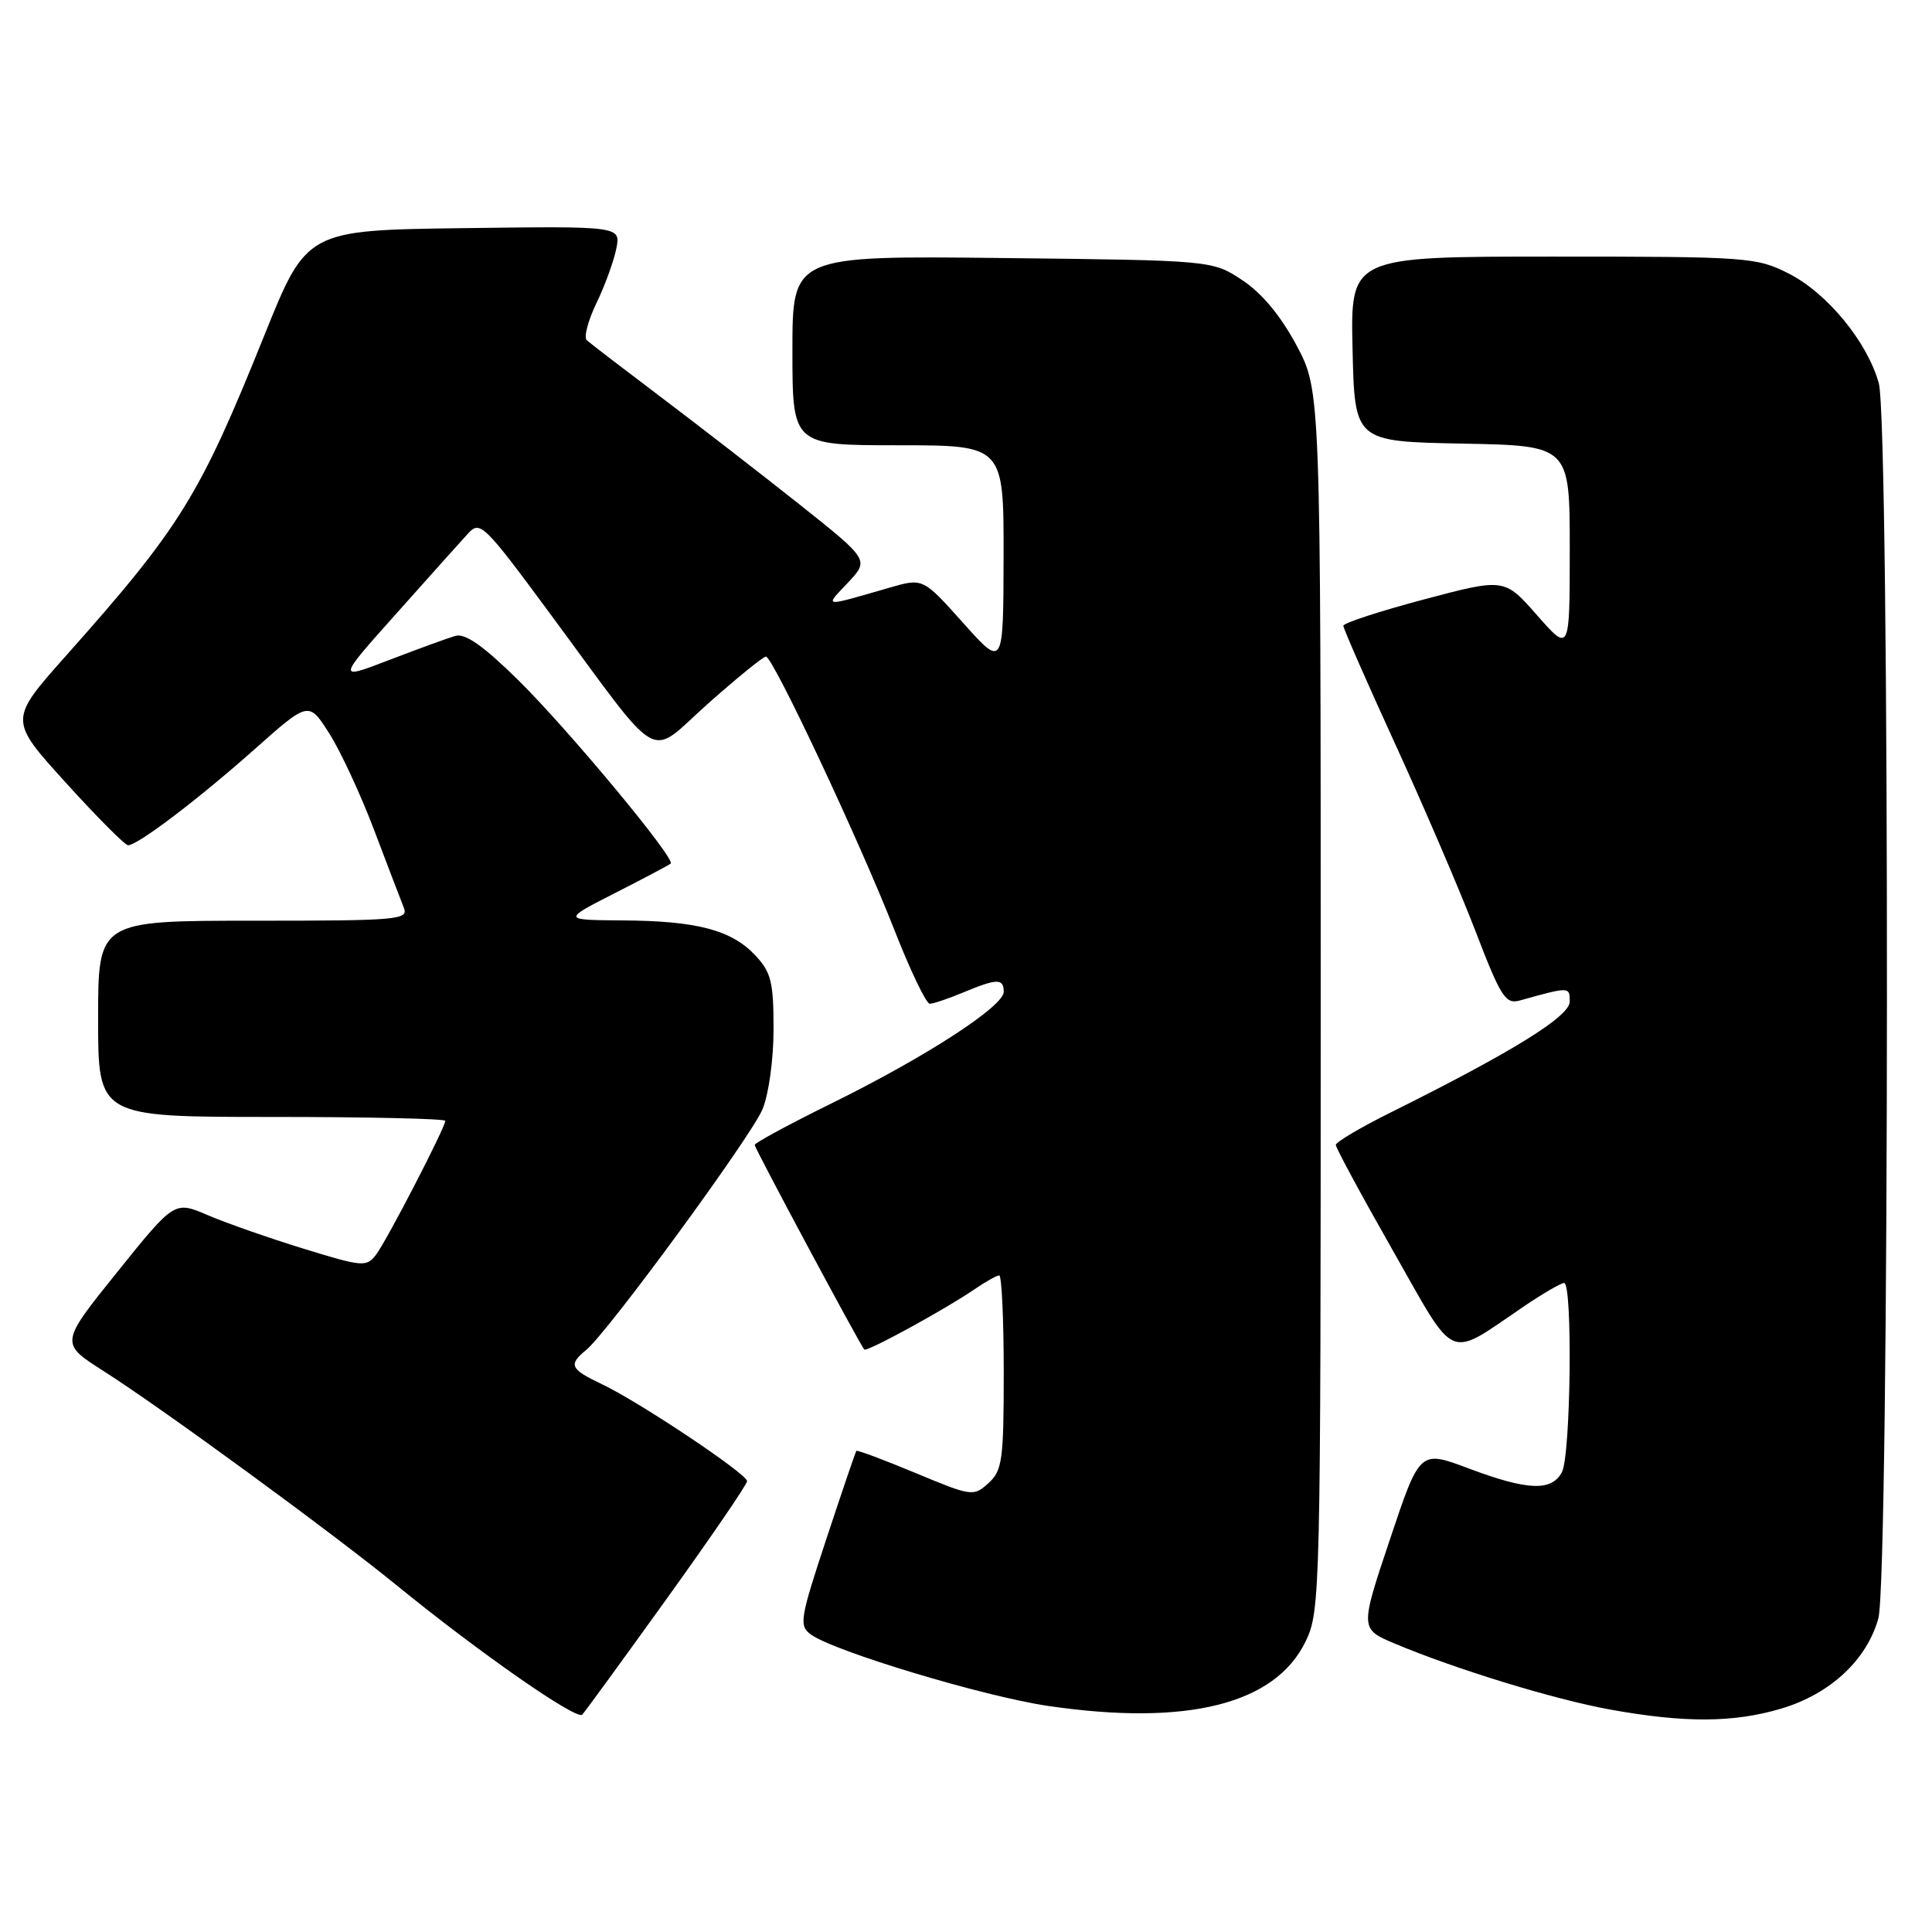 <?xml version="1.0" encoding="UTF-8" standalone="no"?>
<!DOCTYPE svg PUBLIC "-//W3C//DTD SVG 1.1//EN" "http://www.w3.org/Graphics/SVG/1.1/DTD/svg11.dtd" >
<svg xmlns="http://www.w3.org/2000/svg" xmlns:xlink="http://www.w3.org/1999/xlink" version="1.1" viewBox="0 0 256 256">
 <g >
 <path fill="currentColor"
d=" M 88.40 211.76 C 94.23 203.65 99.00 196.68 98.99 196.26 C 98.98 195.29 84.71 185.76 79.75 183.41 C 75.54 181.41 75.28 180.84 77.68 178.87 C 80.54 176.53 99.47 150.68 101.03 147.00 C 101.86 145.01 102.50 140.40 102.50 136.33 C 102.50 130.12 102.18 128.82 100.07 126.58 C 96.92 123.23 92.35 122.02 82.50 121.96 C 74.50 121.90 74.50 121.90 81.50 118.33 C 85.35 116.37 88.67 114.61 88.87 114.43 C 89.56 113.81 75.25 96.60 68.66 90.11 C 64.05 85.57 61.64 83.88 60.33 84.26 C 59.33 84.55 55.38 85.99 51.58 87.45 C 44.65 90.11 44.65 90.11 52.51 81.31 C 56.83 76.46 61.11 71.68 62.03 70.68 C 63.61 68.95 64.14 69.47 72.79 81.18 C 88.07 101.86 85.66 100.48 93.81 93.24 C 97.67 89.81 101.13 87.00 101.49 87.00 C 102.41 87.00 113.93 111.52 118.52 123.25 C 120.62 128.61 122.73 133.00 123.20 133.00 C 123.68 133.00 125.68 132.32 127.65 131.50 C 132.11 129.64 133.00 129.62 133.00 131.42 C 133.00 133.35 122.68 140.04 110.25 146.17 C 104.61 148.95 100.00 151.44 100.00 151.71 C 100.00 152.16 113.90 178.09 114.52 178.82 C 114.84 179.18 125.28 173.48 129.15 170.82 C 130.61 169.82 132.08 169.00 132.40 169.00 C 132.73 169.00 133.00 174.78 133.00 181.85 C 133.00 193.48 132.81 194.86 130.97 196.53 C 128.99 198.32 128.75 198.28 121.31 195.18 C 117.11 193.43 113.58 192.11 113.47 192.25 C 113.36 192.39 111.57 197.64 109.50 203.91 C 105.99 214.53 105.85 215.41 107.45 216.58 C 110.49 218.81 130.43 224.81 138.91 226.05 C 157.32 228.74 168.97 225.82 173.00 217.50 C 174.95 213.47 175.00 211.33 175.00 132.57 C 175.00 51.78 175.00 51.78 171.80 45.77 C 169.71 41.86 167.21 38.84 164.62 37.13 C 160.65 34.50 160.65 34.50 132.83 34.19 C 105.00 33.88 105.00 33.88 105.00 46.44 C 105.00 59.00 105.00 59.00 119.00 59.00 C 133.00 59.00 133.00 59.00 132.98 73.75 C 132.95 88.50 132.95 88.50 127.63 82.55 C 122.30 76.59 122.30 76.59 117.90 77.86 C 108.85 80.47 109.24 80.51 112.35 77.21 C 115.19 74.19 115.19 74.19 105.85 66.77 C 100.71 62.69 92.45 56.30 87.50 52.56 C 82.55 48.82 78.16 45.46 77.75 45.08 C 77.33 44.70 77.91 42.50 79.02 40.19 C 80.14 37.88 81.32 34.63 81.66 32.97 C 82.26 29.96 82.26 29.96 61.45 30.23 C 40.63 30.50 40.63 30.50 35.00 44.50 C 26.43 65.79 23.92 69.84 8.69 86.95 C 1.18 95.40 1.18 95.40 8.71 103.70 C 12.85 108.27 16.57 112.00 16.97 112.00 C 18.24 112.00 26.26 105.92 33.71 99.30 C 40.91 92.90 40.91 92.90 43.64 97.20 C 45.14 99.56 47.81 105.33 49.58 110.00 C 51.35 114.67 53.11 119.29 53.50 120.25 C 54.17 121.88 52.84 122.00 33.61 122.00 C 13.00 122.00 13.00 122.00 13.00 135.00 C 13.00 148.00 13.00 148.00 36.00 148.00 C 48.65 148.00 59.00 148.23 59.00 148.52 C 59.00 149.40 51.25 164.39 49.83 166.25 C 48.57 167.91 48.05 167.87 40.23 165.46 C 35.68 164.06 29.97 162.06 27.54 161.02 C 23.12 159.12 23.12 159.12 15.53 168.56 C 7.94 177.99 7.94 177.99 13.72 181.67 C 21.52 186.64 43.85 202.97 52.57 210.07 C 63.47 218.96 76.42 227.98 77.15 227.20 C 77.51 226.82 82.57 219.87 88.40 211.76 Z  M 236.02 226.40 C 242.49 224.48 247.36 219.96 248.89 214.45 C 250.37 209.12 250.43 56.09 248.95 50.78 C 247.44 45.31 242.10 38.82 237.02 36.25 C 232.74 34.08 231.59 34.00 205.76 34.00 C 178.94 34.00 178.94 34.00 179.22 46.25 C 179.50 58.50 179.50 58.50 193.75 58.78 C 208.00 59.05 208.00 59.05 208.00 72.75 C 208.00 86.45 208.00 86.45 203.67 81.52 C 199.34 76.60 199.34 76.60 188.67 79.43 C 182.80 80.99 178.00 82.56 178.00 82.92 C 178.00 83.28 181.08 90.31 184.85 98.54 C 188.62 106.77 193.41 117.92 195.49 123.33 C 198.87 132.13 199.49 133.10 201.38 132.57 C 207.99 130.73 208.00 130.73 208.00 132.71 C 208.00 134.68 200.45 139.36 184.25 147.42 C 180.26 149.40 177.00 151.34 177.00 151.71 C 177.00 152.09 180.40 158.39 184.56 165.70 C 193.11 180.73 191.60 180.10 202.00 173.05 C 204.47 171.38 206.84 170.01 207.25 170.00 C 208.40 170.00 208.14 192.87 206.96 195.07 C 205.59 197.64 202.41 197.51 194.59 194.57 C 188.13 192.14 188.13 192.14 184.17 203.99 C 180.20 215.84 180.20 215.84 184.85 217.80 C 192.95 221.20 205.91 225.17 213.33 226.52 C 223.22 228.31 229.70 228.28 236.02 226.40 Z "/>
</g>
</svg>